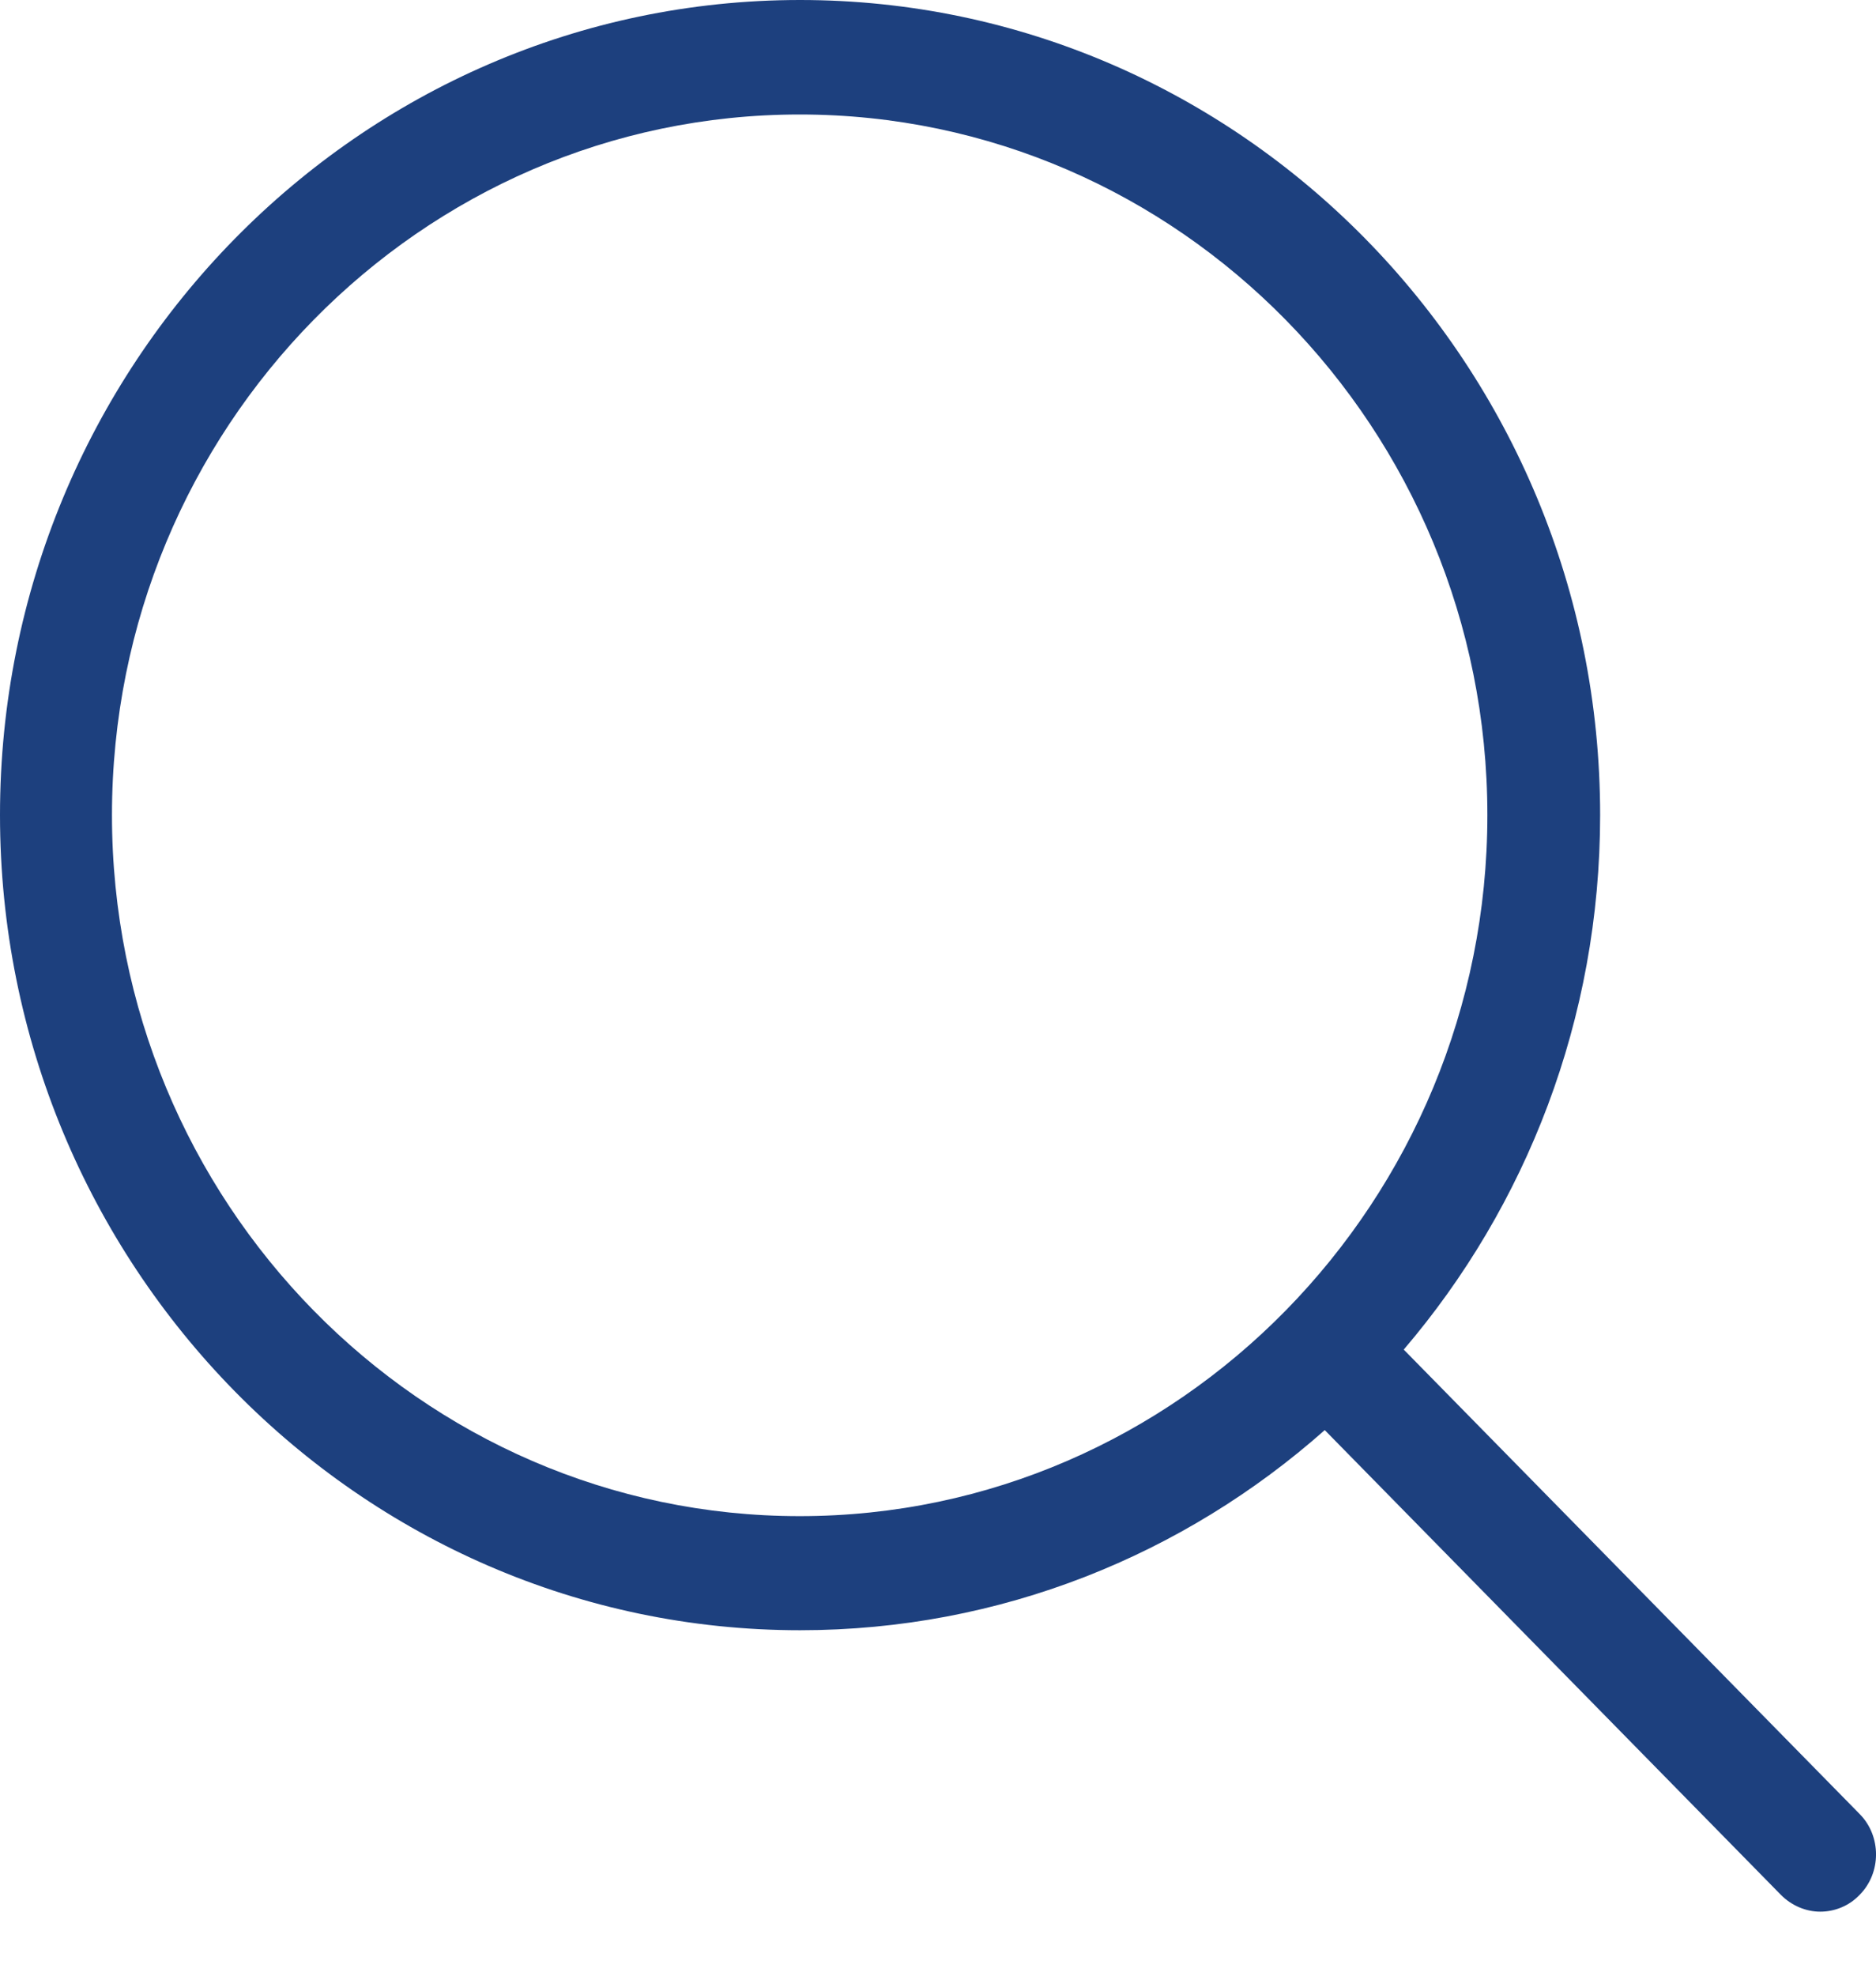 <svg width="19" height="20" viewBox="0 0 19 20" fill="none" xmlns="http://www.w3.org/2000/svg">
<path d="M18.836 18.365L14.217 13.662C15.456 12.212 16.206 10.32 16.206 8.251C16.206 3.699 12.57 0 8.103 0C3.632 0 0 3.703 0 8.251C0 12.8 3.636 16.503 8.103 16.503C10.134 16.503 11.992 15.739 13.417 14.477L18.035 19.18C18.145 19.292 18.292 19.352 18.435 19.352C18.579 19.352 18.726 19.296 18.836 19.18C19.055 18.957 19.055 18.588 18.836 18.365ZM1.134 8.251C1.134 4.338 4.26 1.159 8.099 1.159C11.942 1.159 15.064 4.342 15.064 8.251C15.064 12.16 11.942 15.348 8.099 15.348C4.26 15.348 1.134 12.165 1.134 8.251Z" fill="#1D407E"/>
</svg>
